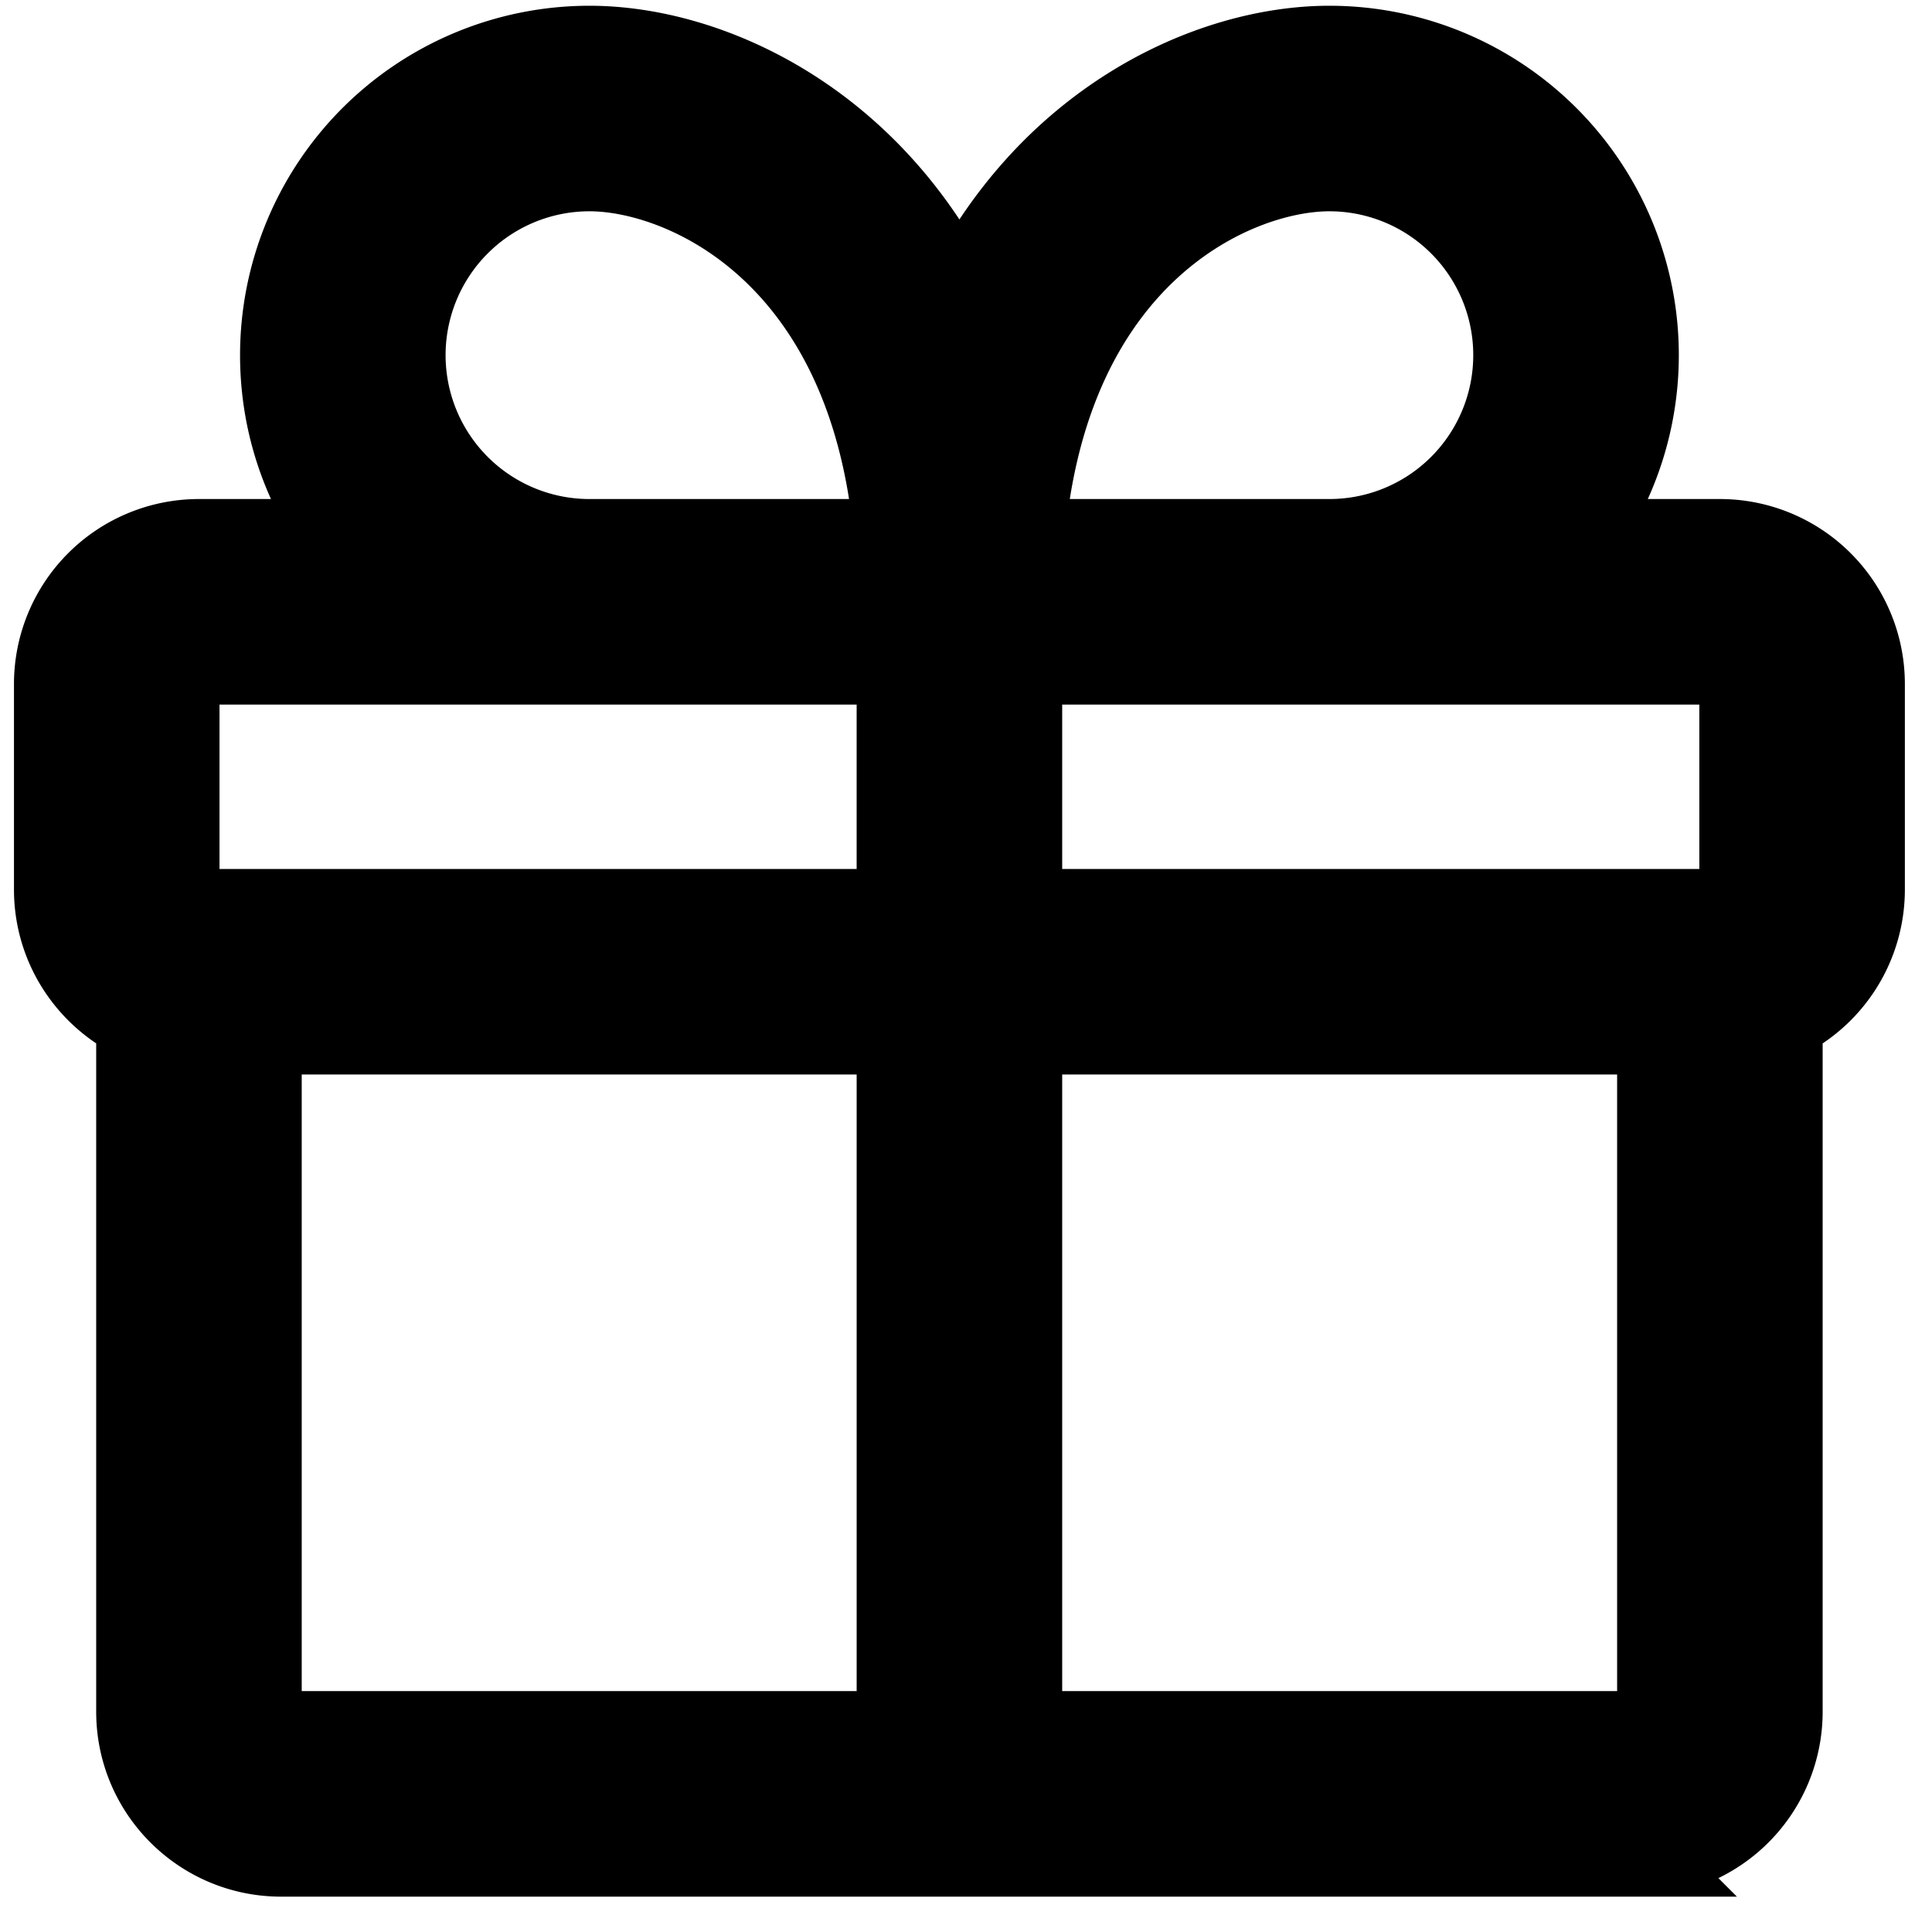 <svg width="47" height="47" fill="none" xmlns="http://www.w3.org/2000/svg"><path fill-rule="evenodd" clip-rule="evenodd" d="M6.84 8.64c0 1.688.558 3.246 1.5 4.5h-3.5a3.5 3.5 0 0 0-3.5 3.5v5c0 1.396.818 2.6 2 3.164V41.64c0 1.932 1.568 3.5 3.5 3.5h33a3.5 3.5 0 0 0 3.5-3.5V24.804a3.503 3.503 0 0 0 2-3.164v-5a3.5 3.5 0 0 0-3.5-3.5h-3.5a7.499 7.499 0 0 0-6-12c-2.912 0-6.872 1.802-9 6.22-2.128-4.418-6.09-6.22-9-6.22a7.5 7.5 0 0 0-7.5 7.5zm14.94 4.5c-.574-6.986-5.14-9-7.44-9a4.5 4.5 0 0 0 0 9h7.44zm18.56 12v16.5a.5.5 0 0 1-.5.5h-15v-17h15.5zm-18.5 17v-17H6.34v16.5a.5.5 0 0 0 .5.5h15zm20-20a.5.5 0 0 0 .5-.5v-5a.5.5 0 0 0-.5-.5h-17v6h17zm-37 0h17v-6h-17a.5.5 0 0 0-.5.5v5a.5.5 0 0 0 .5.5zm32-13.5a4.5 4.5 0 0 1-4.5 4.5H24.9c.574-6.986 5.14-9 7.44-9a4.5 4.5 0 0 1 4.5 4.5z" fill="#000" stroke="#000" stroke-width="2"/></svg>